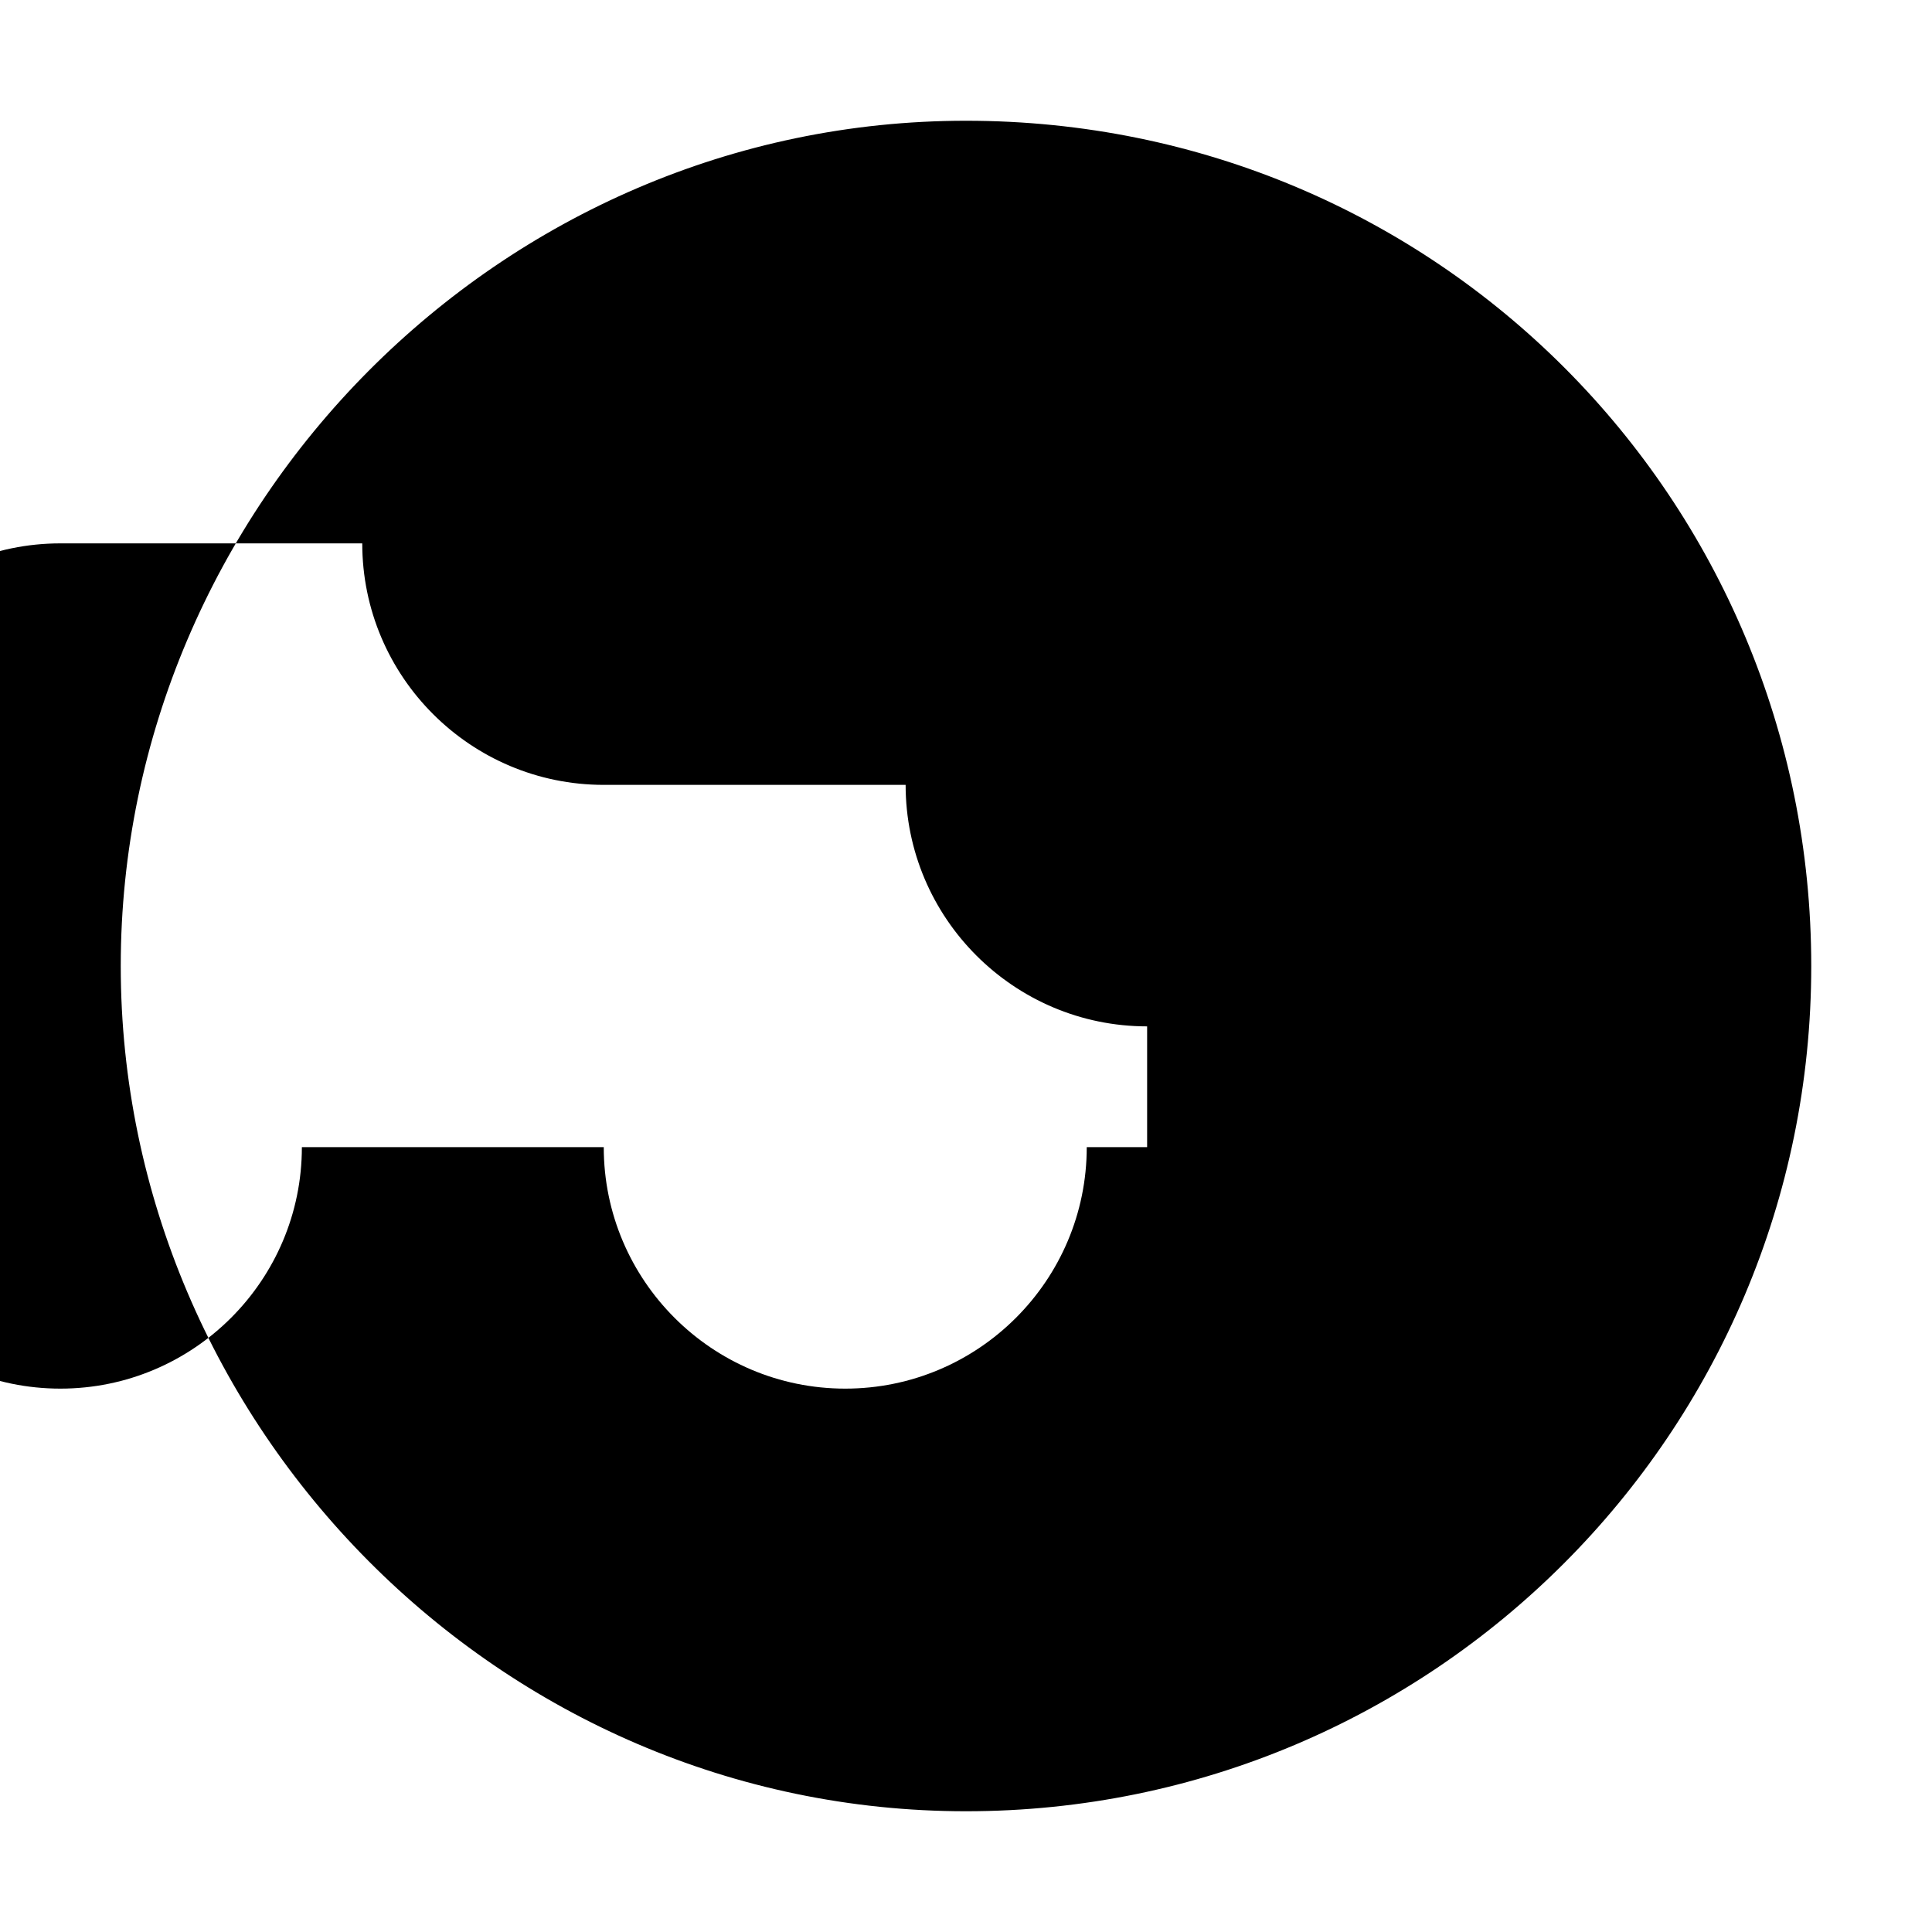 <svg xmlns="http://www.w3.org/2000/svg" viewBox="0 0 512 512">
  <path fill="#000" d="M256,32C132.3,32,32,134.3,32,256s100.3,224,224,224s224-100.3,224-224S380.7,32,256,32z M368,304h-80c0,35.3-28.7,64-64,64s-64-28.7-64-64h-80c0,35.3-28.7,64-64,64s-64-28.7-64-64V208c0-35.3,28.7-64,64-64h80c0,35.3,28.7,64,64,64h80c0,35.3,28.7,64,64,64V304z"/>
</svg>